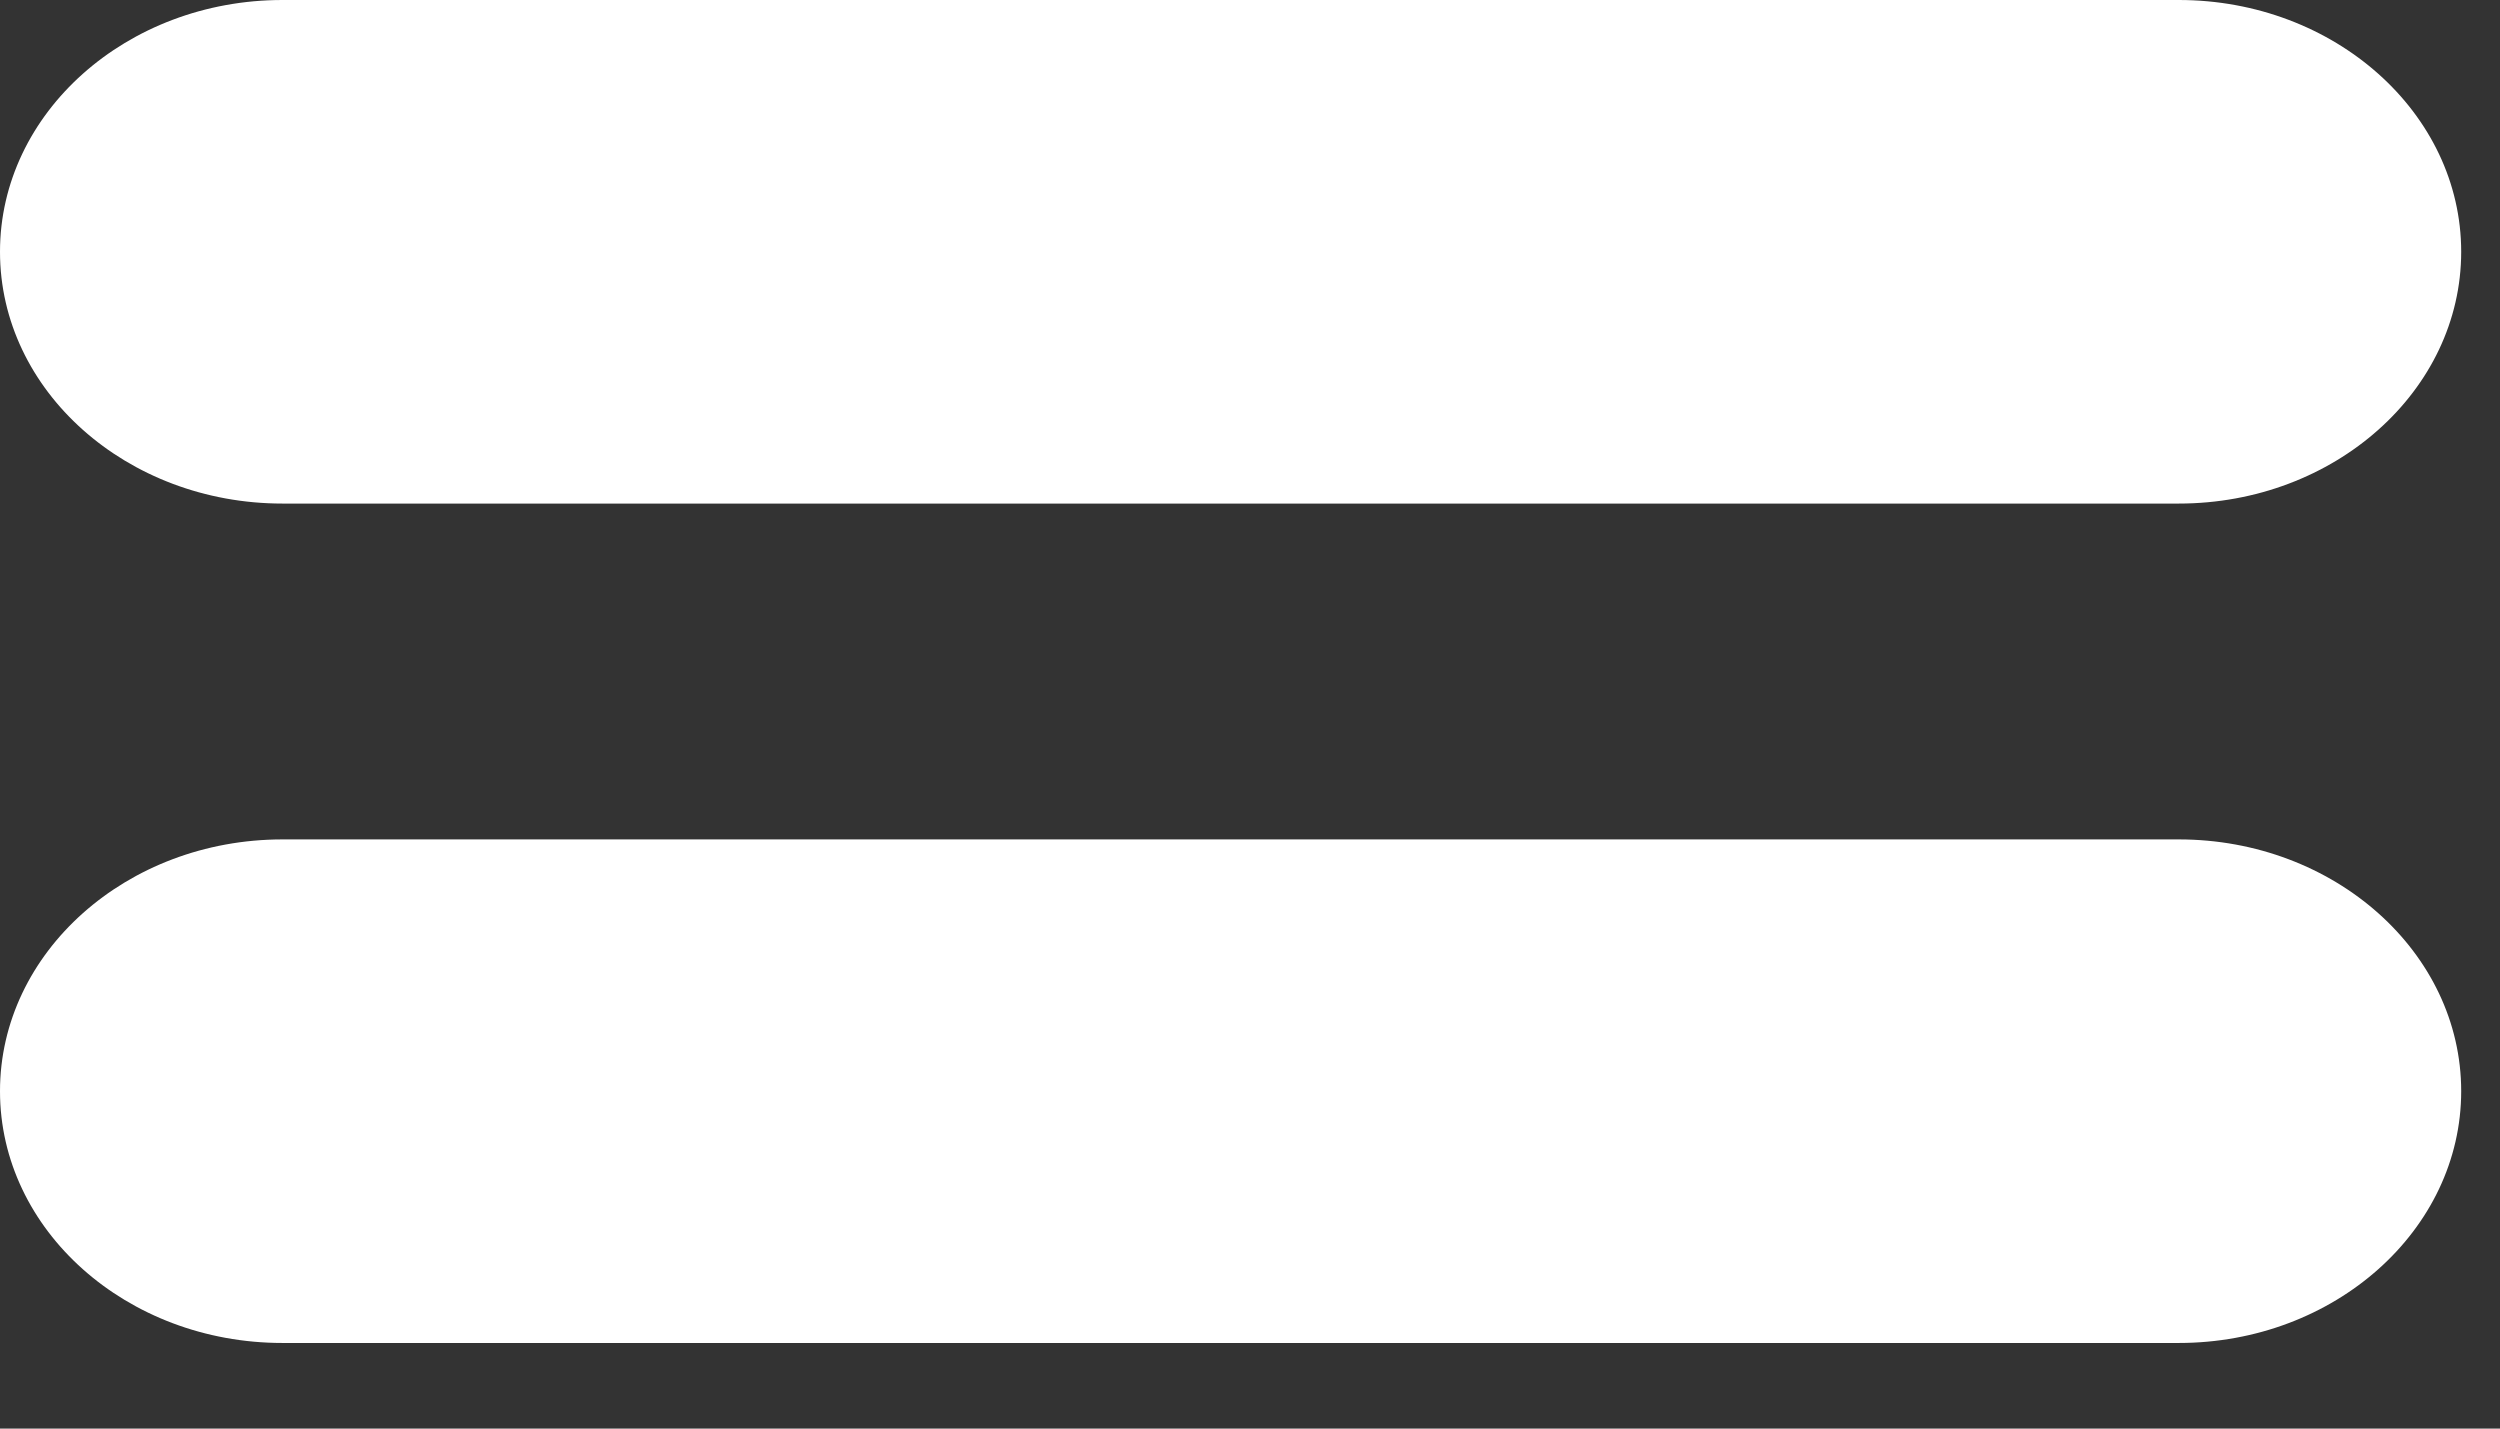 <svg width="21" height="12" viewBox="0 0 21 12" fill="none" xmlns="http://www.w3.org/2000/svg">
<rect x="0" y="0" width="21" height="12" fill="#333333" stroke="none"/>
<path d="M18.301 0H2.373C1.064 0 0 0.949 0 2.115C0 3.282 1.064 4.23 2.373 4.23H18.301C19.609 4.23 20.674 3.282 20.674 2.115C20.674 0.949 19.609 0 18.301 0Z" fill="white"/>
<path d="M18.301 7.051H2.373C1.064 7.051 0 8 0 9.166C0 10.333 1.064 11.281 2.373 11.281H18.301C19.609 11.281 20.674 10.333 20.674 9.166C20.674 8 19.609 7.051 18.301 7.051Z" fill="white"/>
</svg>
